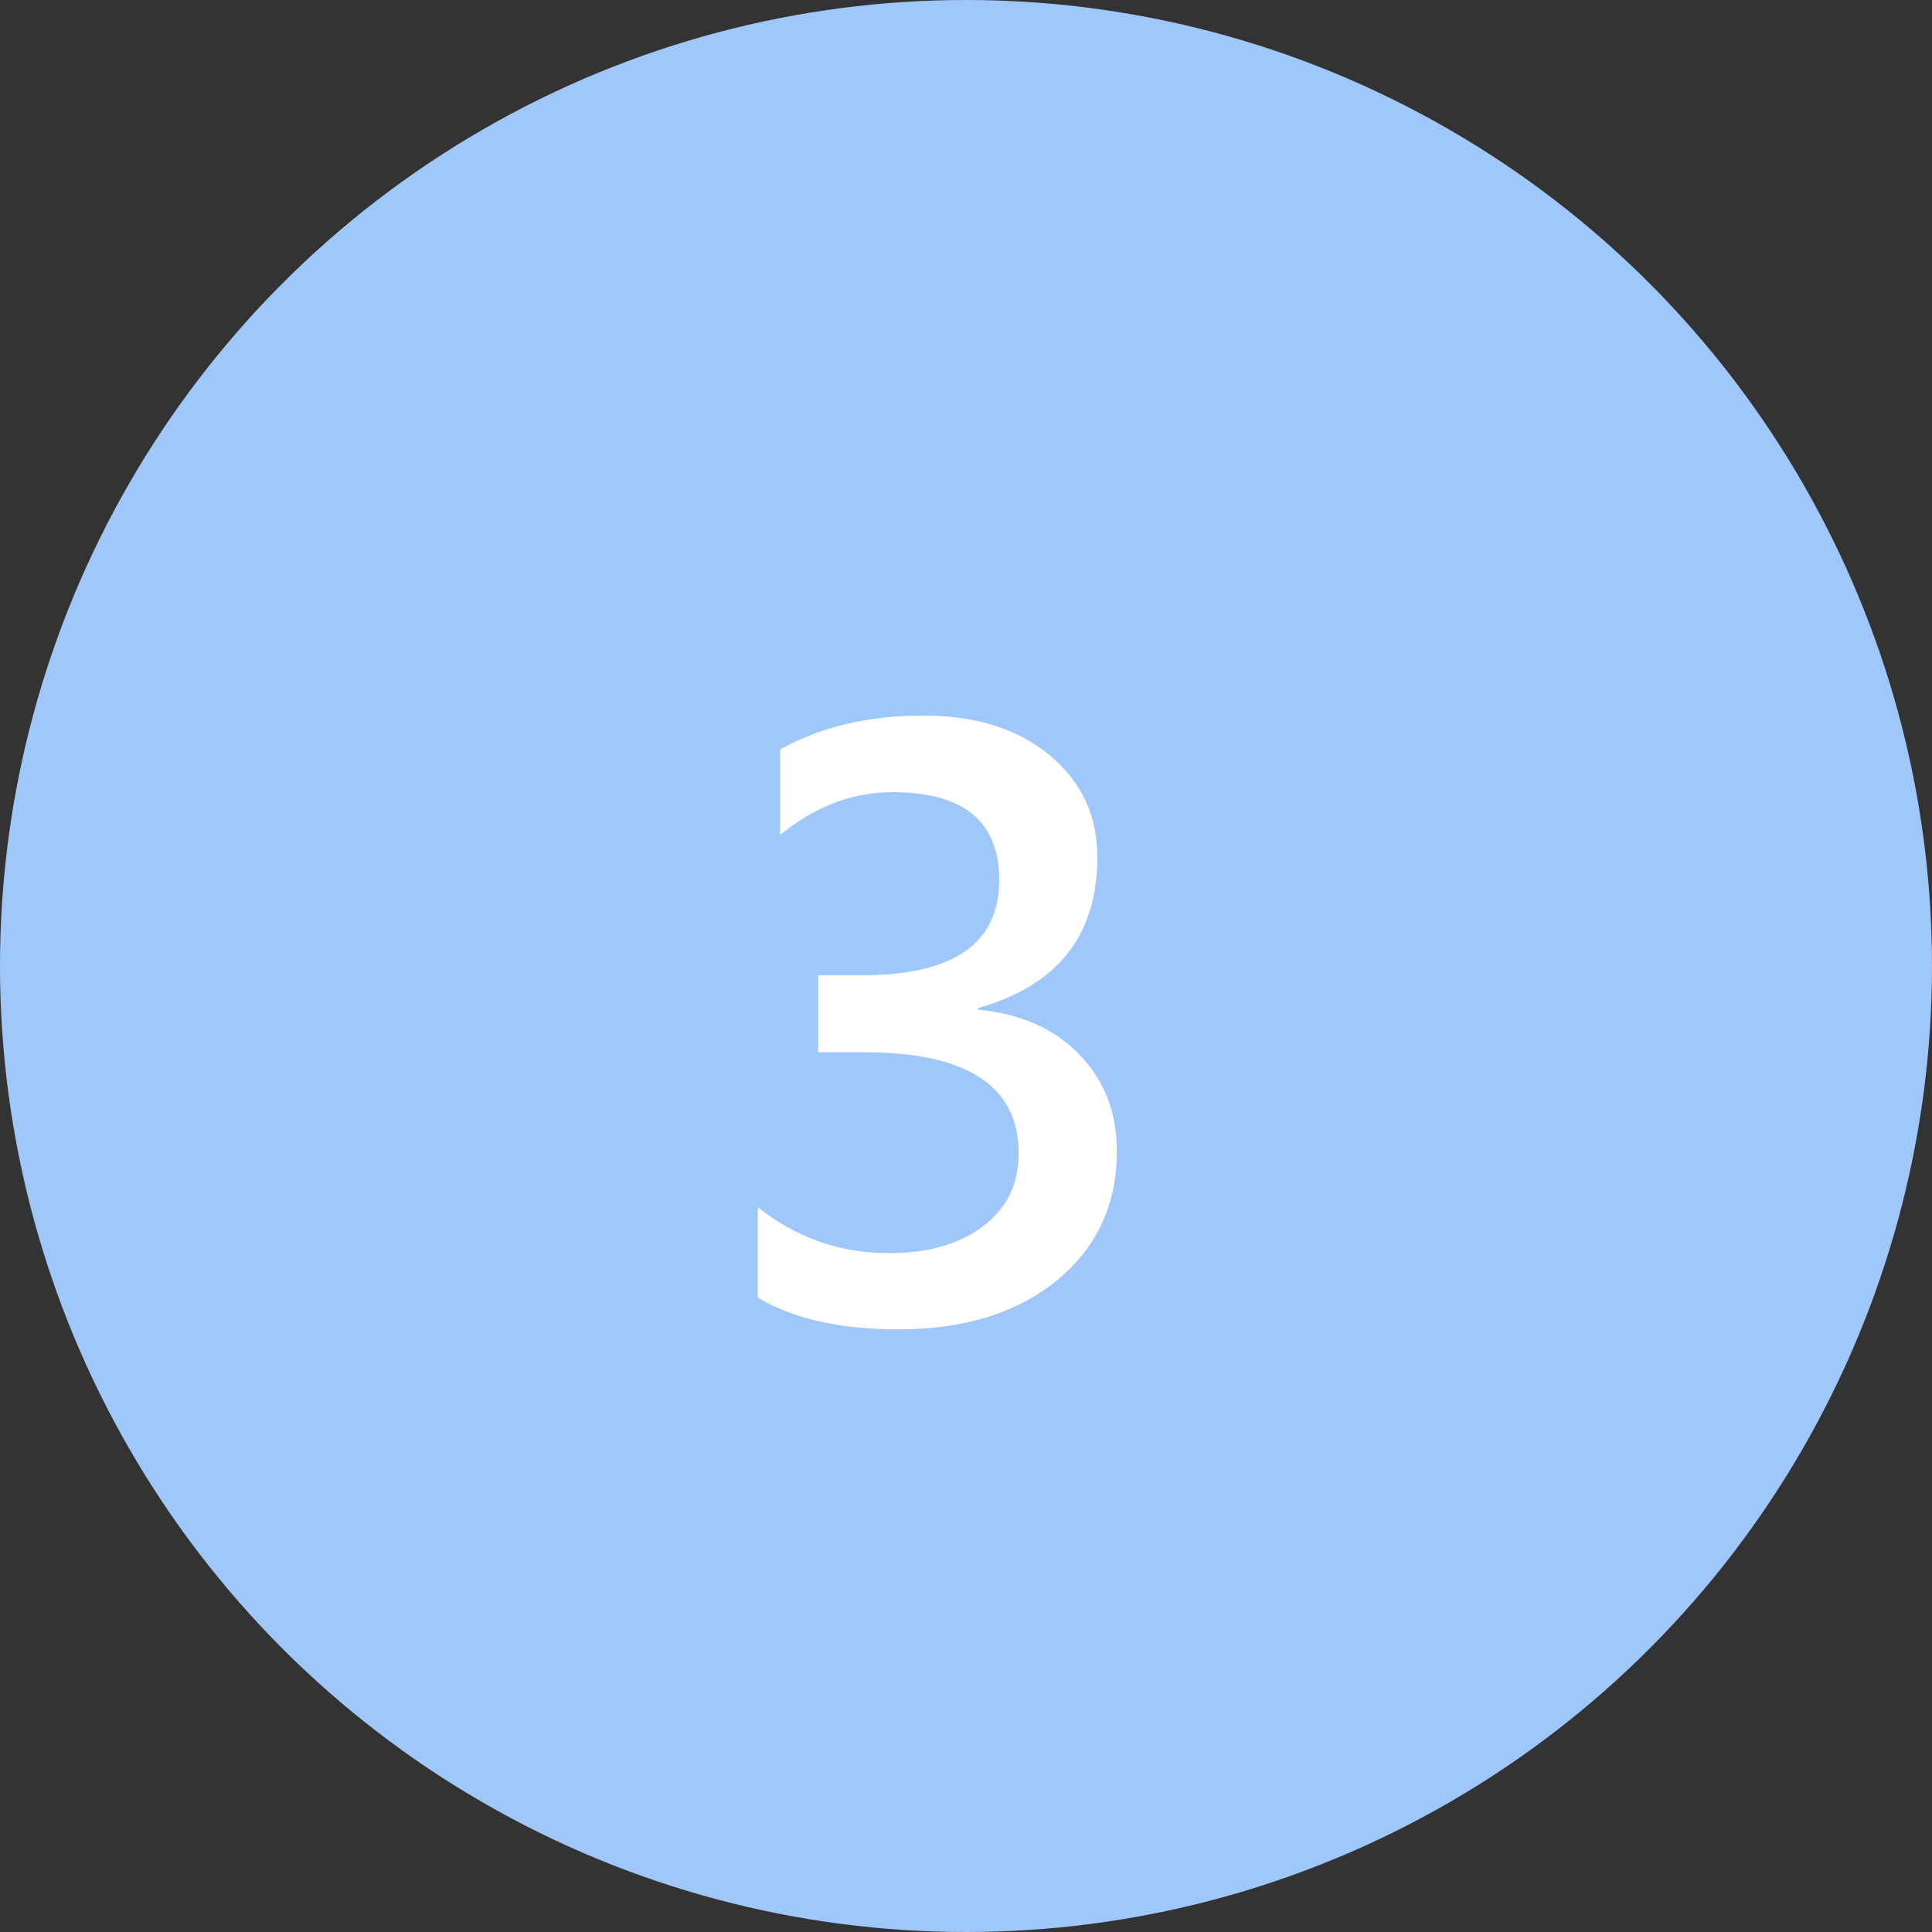 <svg width="41" height="41" viewBox="0 0 41 41" fill="none" xmlns="http://www.w3.org/2000/svg">
<rect x="0" y="0" width="41" height="41" fill="#333333" stroke="none"/>
<circle cx="20.5" cy="20.5" r="20.5" fill="#A0C7FA"/>
<path d="M16.081 27.534V25.618C16.901 26.269 17.827 26.594 18.858 26.594C19.696 26.594 20.364 26.403 20.862 26.023C21.366 25.642 21.618 25.126 21.618 24.476C21.618 23.046 20.525 22.331 18.34 22.331H17.364V20.696H18.296C20.235 20.696 21.205 20.023 21.205 18.675C21.205 17.433 20.449 16.811 18.938 16.811C18.094 16.811 17.3 17.113 16.556 17.717V15.906C17.411 15.426 18.422 15.185 19.588 15.185C20.707 15.185 21.604 15.467 22.277 16.029C22.951 16.592 23.288 17.312 23.288 18.191C23.288 19.85 22.444 20.916 20.757 21.391V21.426C21.665 21.514 22.383 21.833 22.91 22.384C23.438 22.929 23.701 23.611 23.701 24.432C23.701 25.562 23.276 26.477 22.427 27.174C21.577 27.865 20.458 28.211 19.069 28.211C17.821 28.211 16.825 27.985 16.081 27.534Z" fill="white"/>
</svg>
